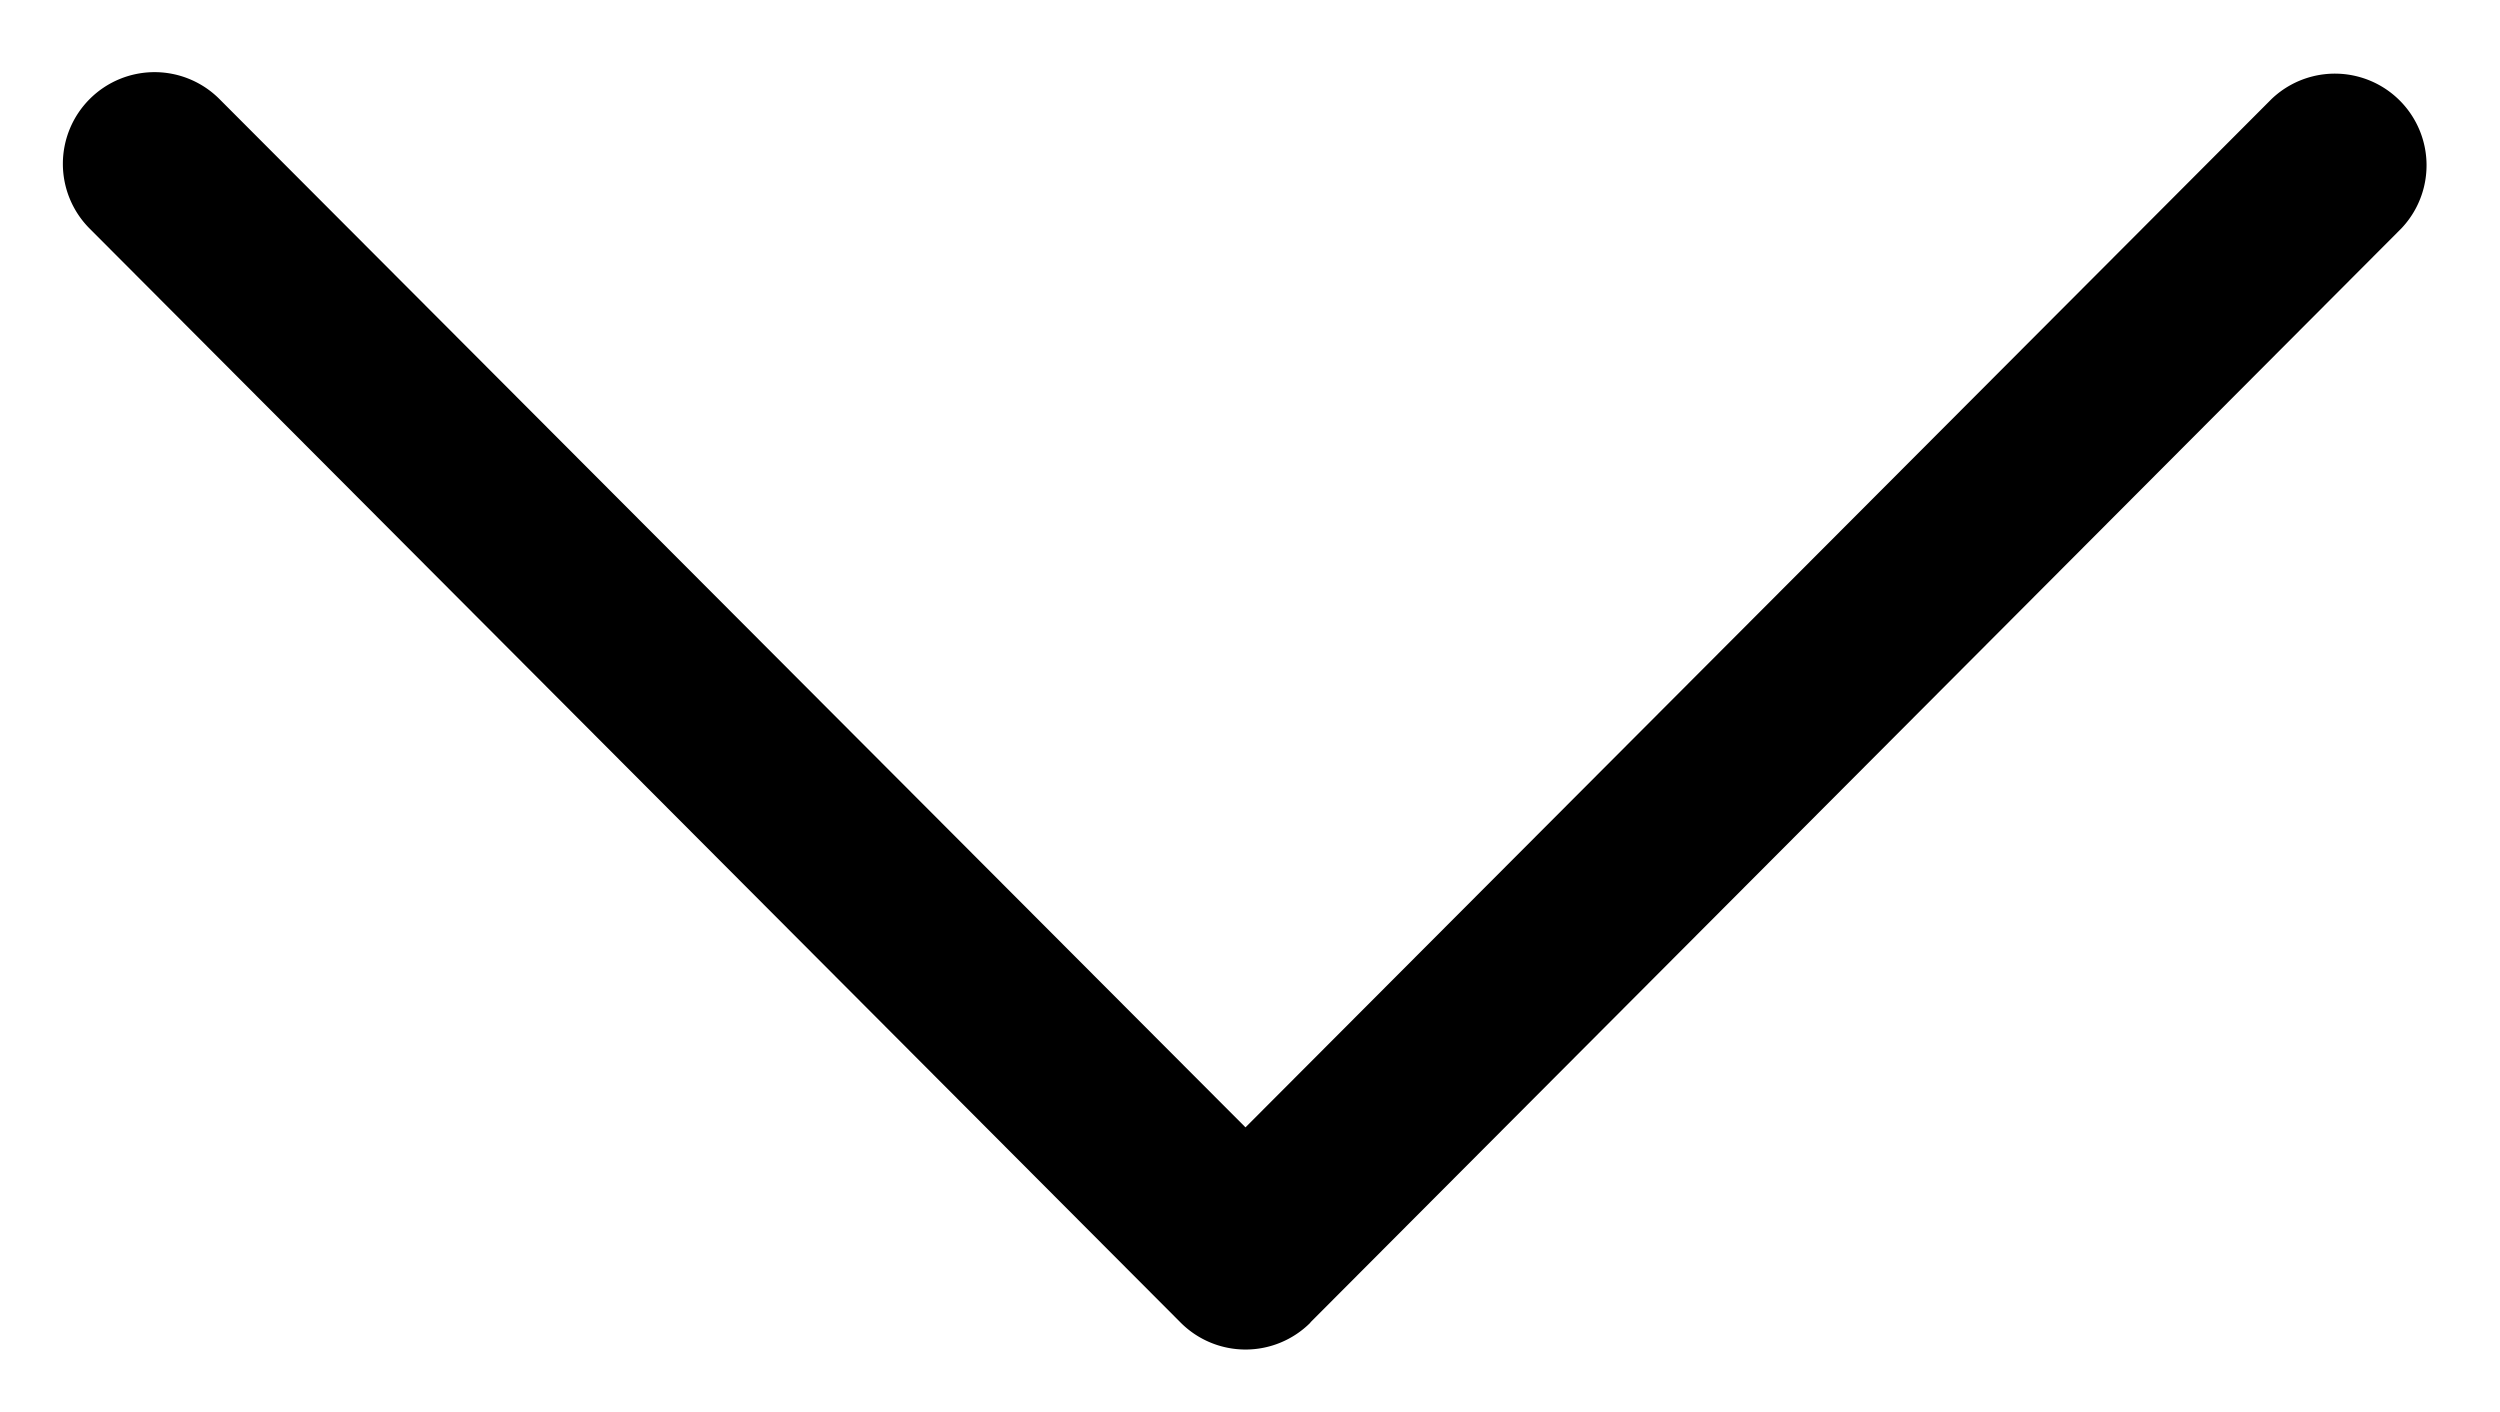 <svg xmlns="http://www.w3.org/2000/svg" width="19.936" height="11.261" viewBox="0 0 19.936 11.261">
  <g id="close" transform="translate(19.362 -117.168) rotate(90)">
    <g id="Group_44" data-name="Group 44" transform="translate(117.742 0)">
      <path id="Path_45" data-name="Path 45" d="M127.714,8.913,118.99.213a.731.731,0,0,0-1.032,1.035l8.2,8.182-8.2,8.182a.731.731,0,0,0,1.033,1.035l8.724-8.7a.731.731,0,0,0,0-1.035Z" transform="translate(-117.742 0)" stroke-width="1"/>
    </g>
  </g>
</svg>
